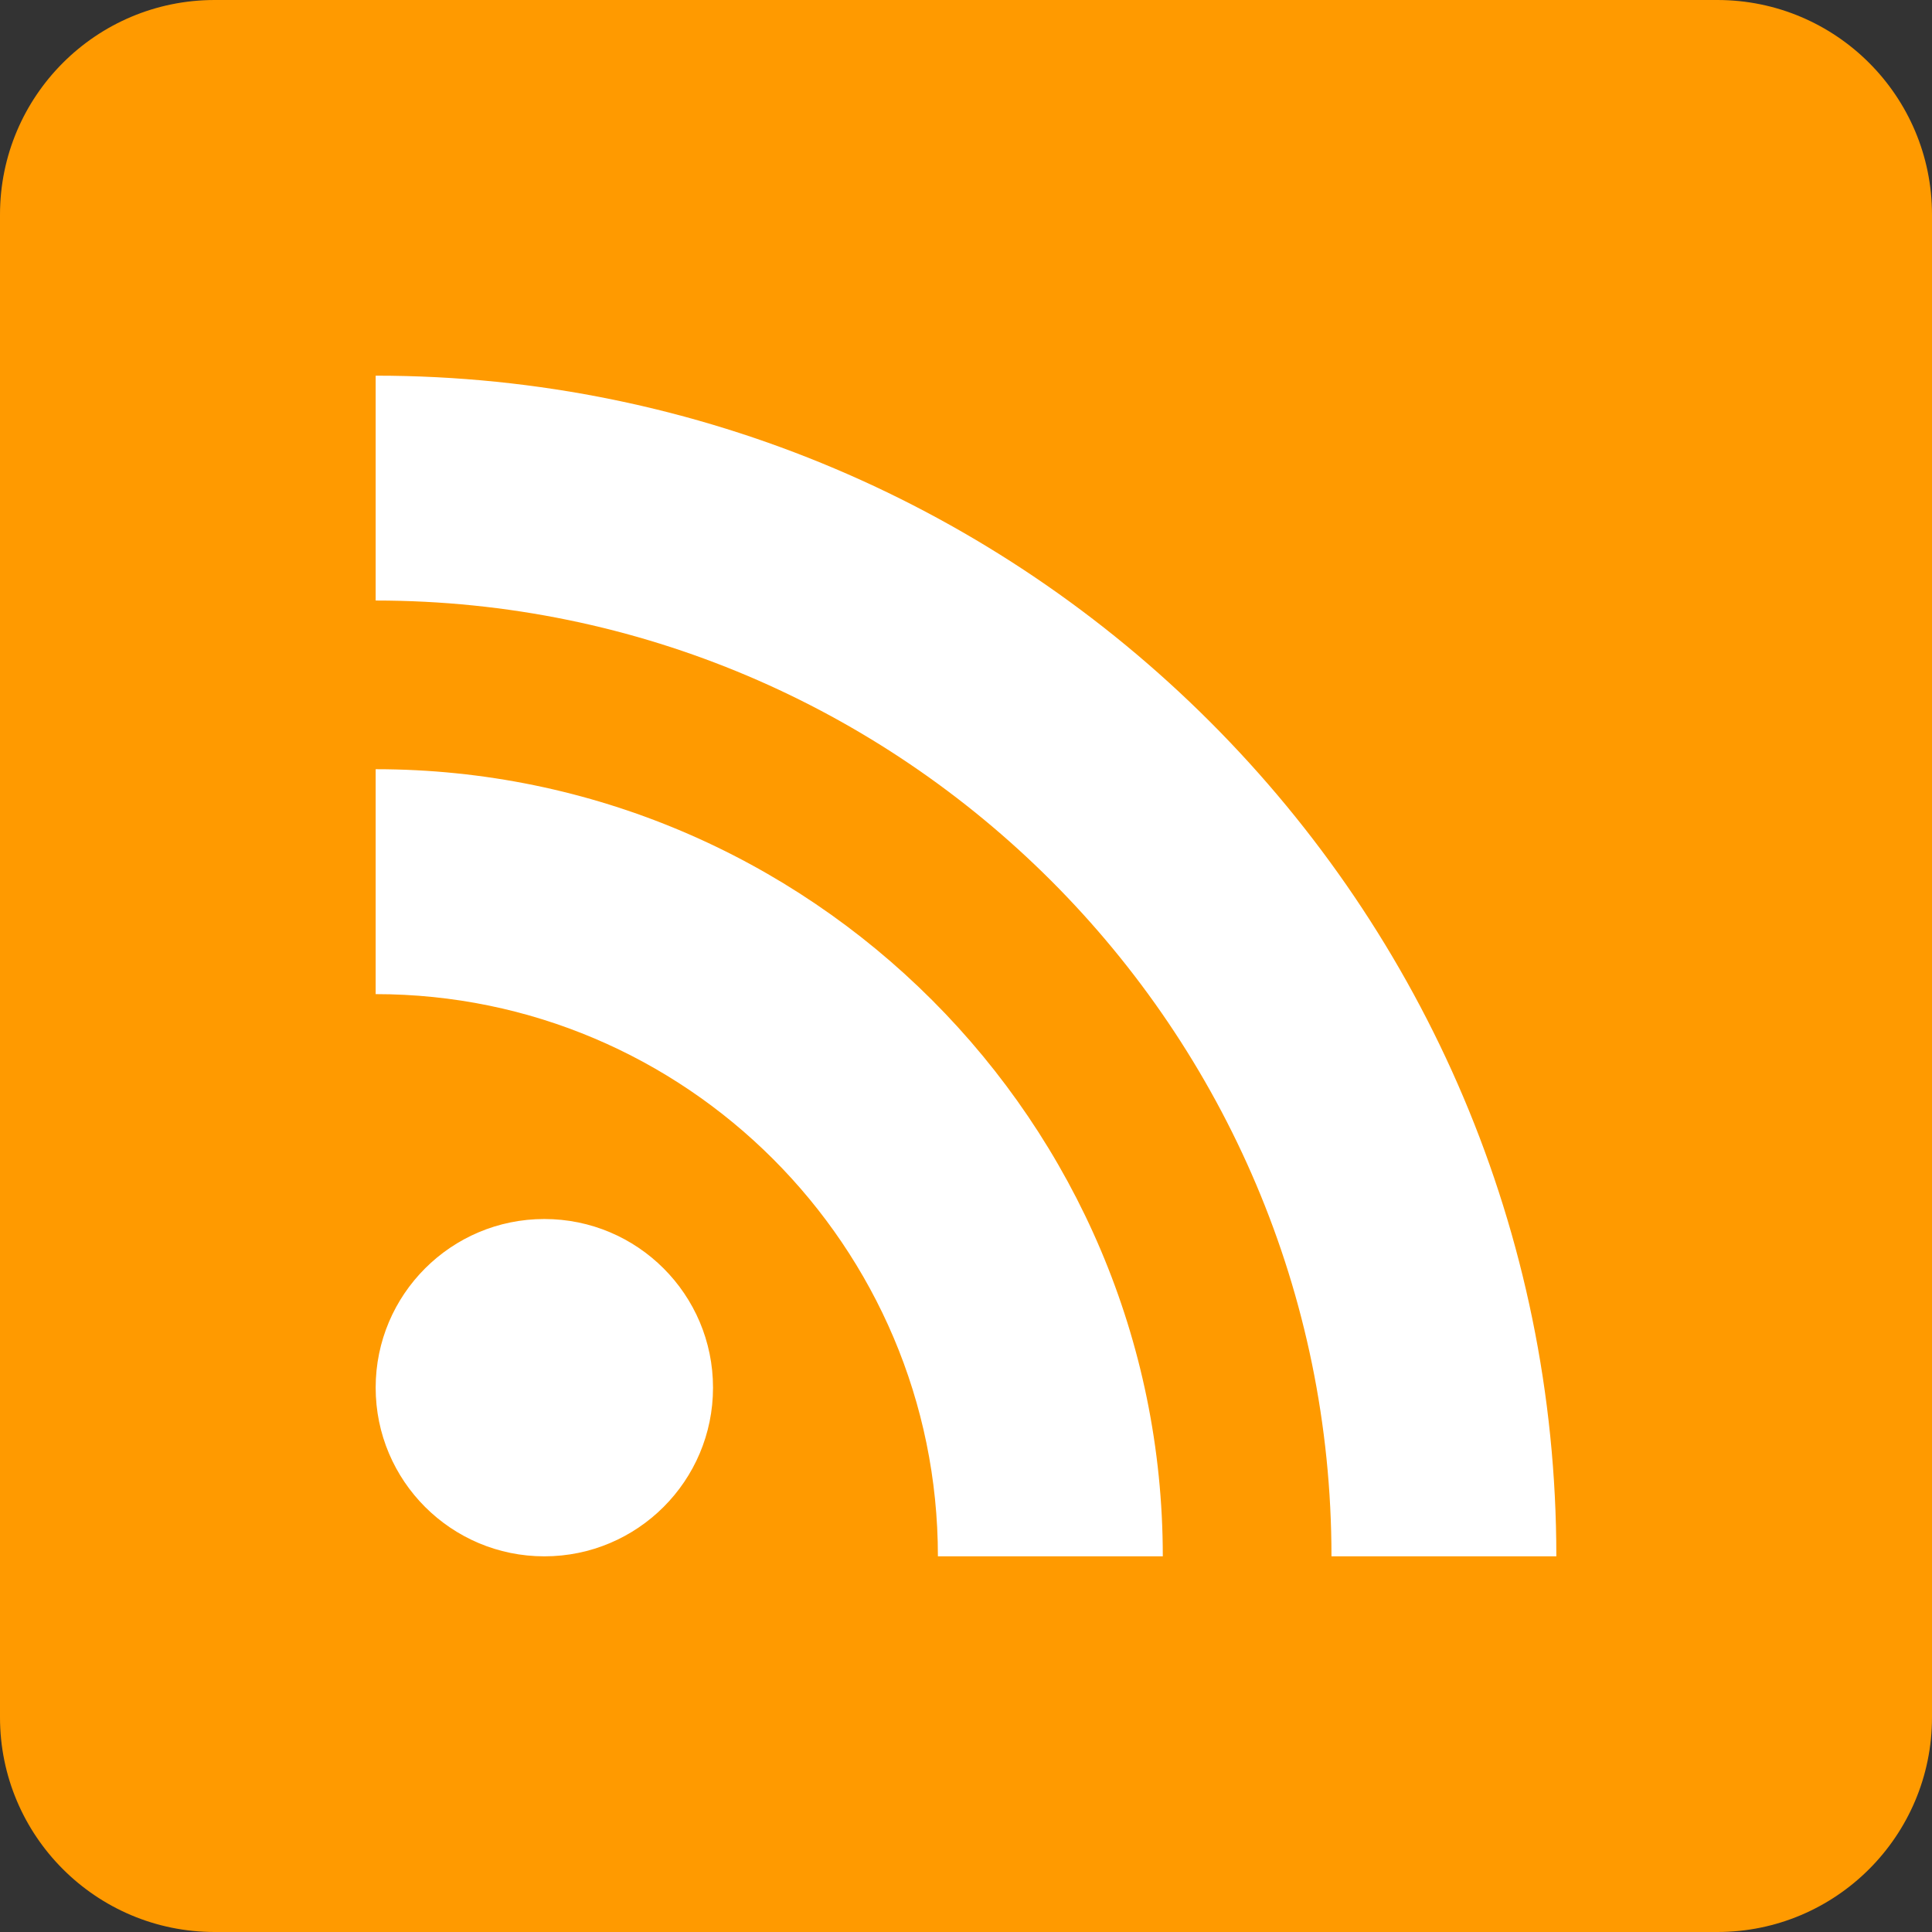 <?xml version="1.0"?><svg height="72" viewBox="0 0 72 72" width="72" xmlns="http://www.w3.org/2000/svg"><rect x="0" y="0" width="72" height="72" fill="#333333" stroke="none"/><g fill="none" fill-rule="evenodd"><path d="M8,72 L64,72 C68.418,72 72,68.418 72,64 L72,8 C72,3.582 68.418,-8.11624501e-16 64,0 L8,0 C3.582,8.11624501e-16 -5.41083001e-16,3.582 0,8 L0,64 C5.41083001e-16,68.418 3.582,72 8,72 Z" fill="#FF9A00"/><path d="M14,51.714 C14,48.243 16.815,45.429 20.286,45.429 C23.757,45.429 26.572,48.243 26.572,51.714 C26.572,55.186 23.757,58 20.286,58 C16.815,58 14,55.186 14,51.714 Z M58,58 L49.62,58 C49.62,38.359 33.642,22.38 14,22.38 L14,14 C38.261,14 58,33.739 58,58 Z M43.334,58 L34.953,58 C34.953,46.447 25.553,37.048 14,37.048 L14,28.666 C30.175,28.666 43.334,41.825 43.334,58 Z" fill="#FFF"/></g></svg>